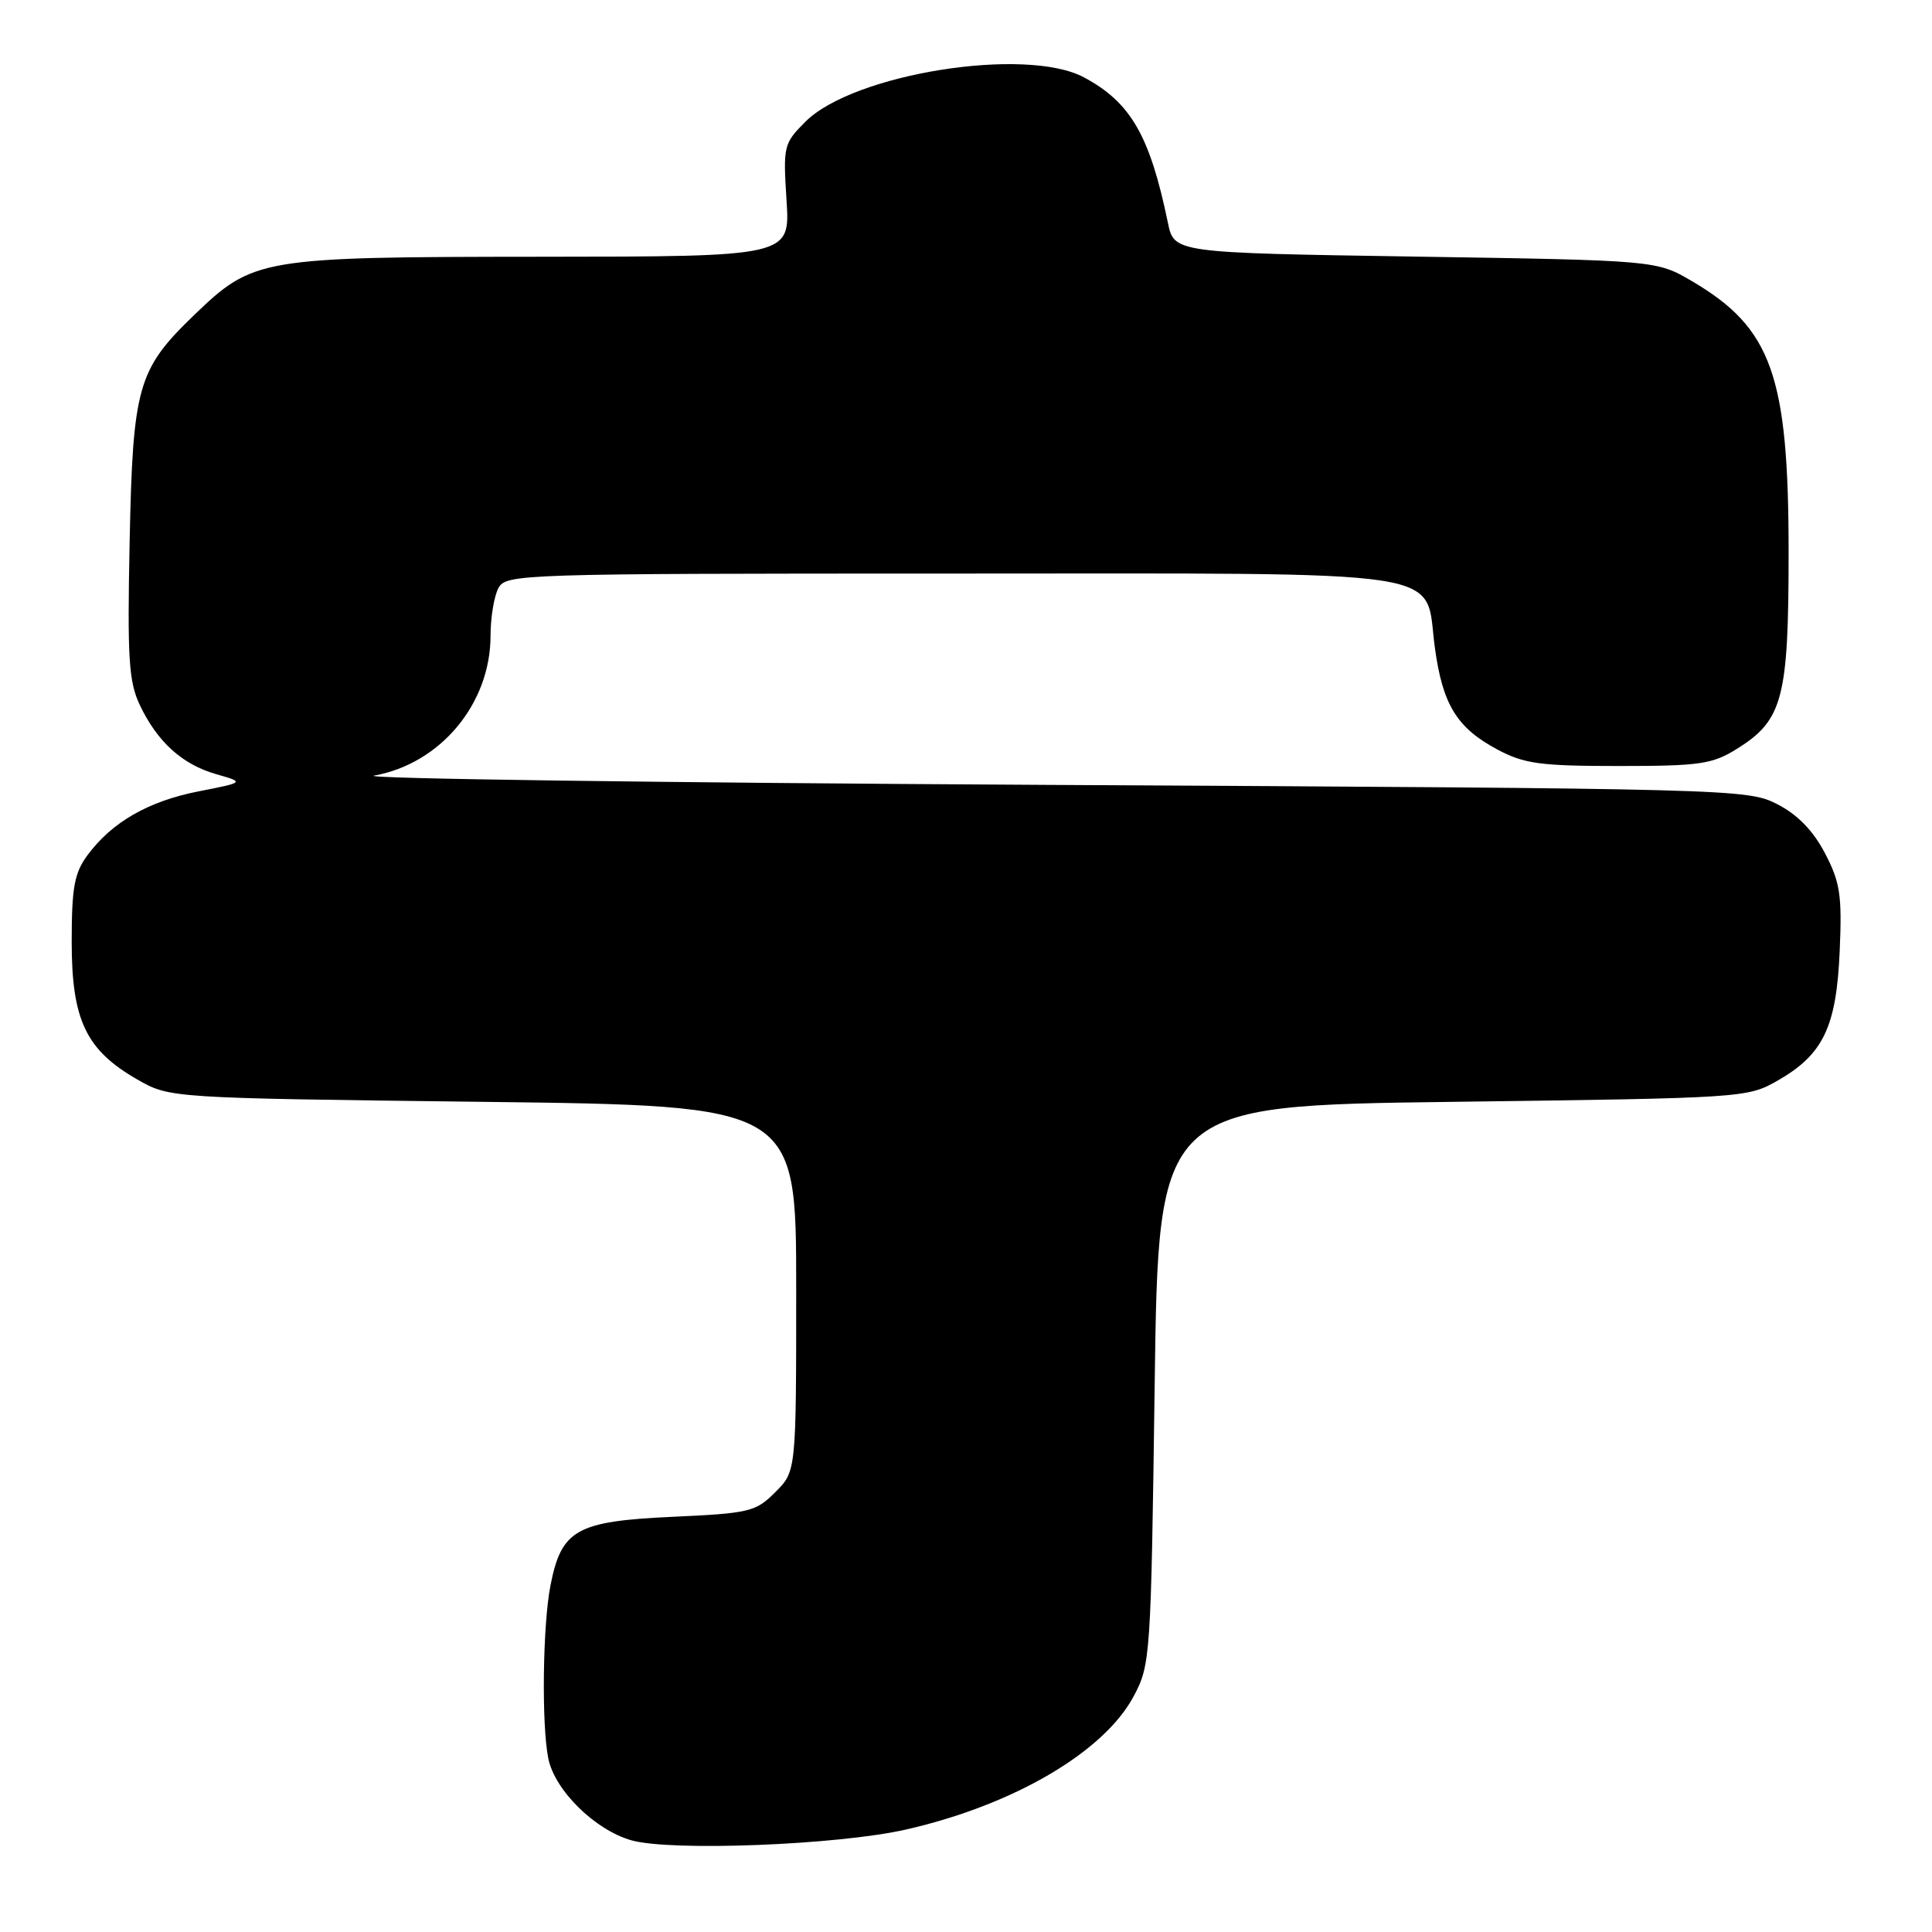 <?xml version="1.0" encoding="UTF-8" standalone="no"?>
<!DOCTYPE svg PUBLIC "-//W3C//DTD SVG 1.1//EN" "http://www.w3.org/Graphics/SVG/1.1/DTD/svg11.dtd" >
<svg xmlns="http://www.w3.org/2000/svg" xmlns:xlink="http://www.w3.org/1999/xlink" version="1.1" viewBox="0 0 256 256">
 <g >
 <path fill="currentColor"
d=" M 120.06 242.42 C 134.28 239.18 146.27 232.17 150.22 224.76 C 152.44 220.60 152.51 219.61 153.00 183.50 C 153.50 146.50 153.50 146.50 192.50 146.00 C 231.14 145.50 231.54 145.48 235.59 143.16 C 241.60 139.71 243.34 136.06 243.77 126.00 C 244.09 118.62 243.83 116.91 241.82 113.06 C 240.25 110.06 238.20 107.95 235.50 106.56 C 231.57 104.54 229.91 104.49 138.50 104.00 C 87.35 103.72 47.34 103.17 49.58 102.77 C 58.39 101.18 65.00 93.23 65.00 84.22 C 65.00 81.83 65.47 79.00 66.04 77.93 C 67.04 76.06 68.76 76.00 125.92 76.00 C 193.95 76.00 188.67 75.19 190.13 85.84 C 191.16 93.38 193.04 96.44 198.40 99.31 C 201.97 101.21 204.06 101.50 214.50 101.50 C 225.23 101.50 226.89 101.26 230.14 99.23 C 236.23 95.45 237.00 92.53 237.00 73.26 C 237.00 49.75 234.77 43.48 224.22 37.27 C 219.50 34.50 219.50 34.50 187.54 34.00 C 155.57 33.50 155.57 33.50 154.75 29.50 C 152.36 17.96 149.83 13.57 143.63 10.25 C 135.92 6.13 113.09 9.76 106.72 16.13 C 103.84 19.01 103.76 19.34 104.22 26.55 C 104.70 34.00 104.70 34.00 71.60 34.02 C 34.37 34.05 33.58 34.18 25.67 41.80 C 18.25 48.95 17.60 51.24 17.18 71.65 C 16.86 87.22 17.06 90.32 18.52 93.41 C 20.85 98.31 24.14 101.29 28.64 102.58 C 32.42 103.66 32.42 103.66 26.31 104.86 C 19.65 106.17 14.84 108.93 11.59 113.32 C 9.85 115.68 9.50 117.59 9.50 124.82 C 9.50 135.16 11.40 139.15 18.20 143.04 C 22.50 145.50 22.50 145.50 64.00 146.00 C 105.50 146.50 105.50 146.50 105.50 170.73 C 105.50 194.96 105.50 194.96 102.73 197.72 C 100.13 200.33 99.32 200.52 89.01 200.99 C 76.34 201.58 74.37 202.70 72.93 210.14 C 71.91 215.40 71.75 228.51 72.65 232.99 C 73.49 237.22 78.83 242.48 83.66 243.85 C 88.93 245.34 111.01 244.48 120.06 242.42 Z "/>
</g>
</svg>